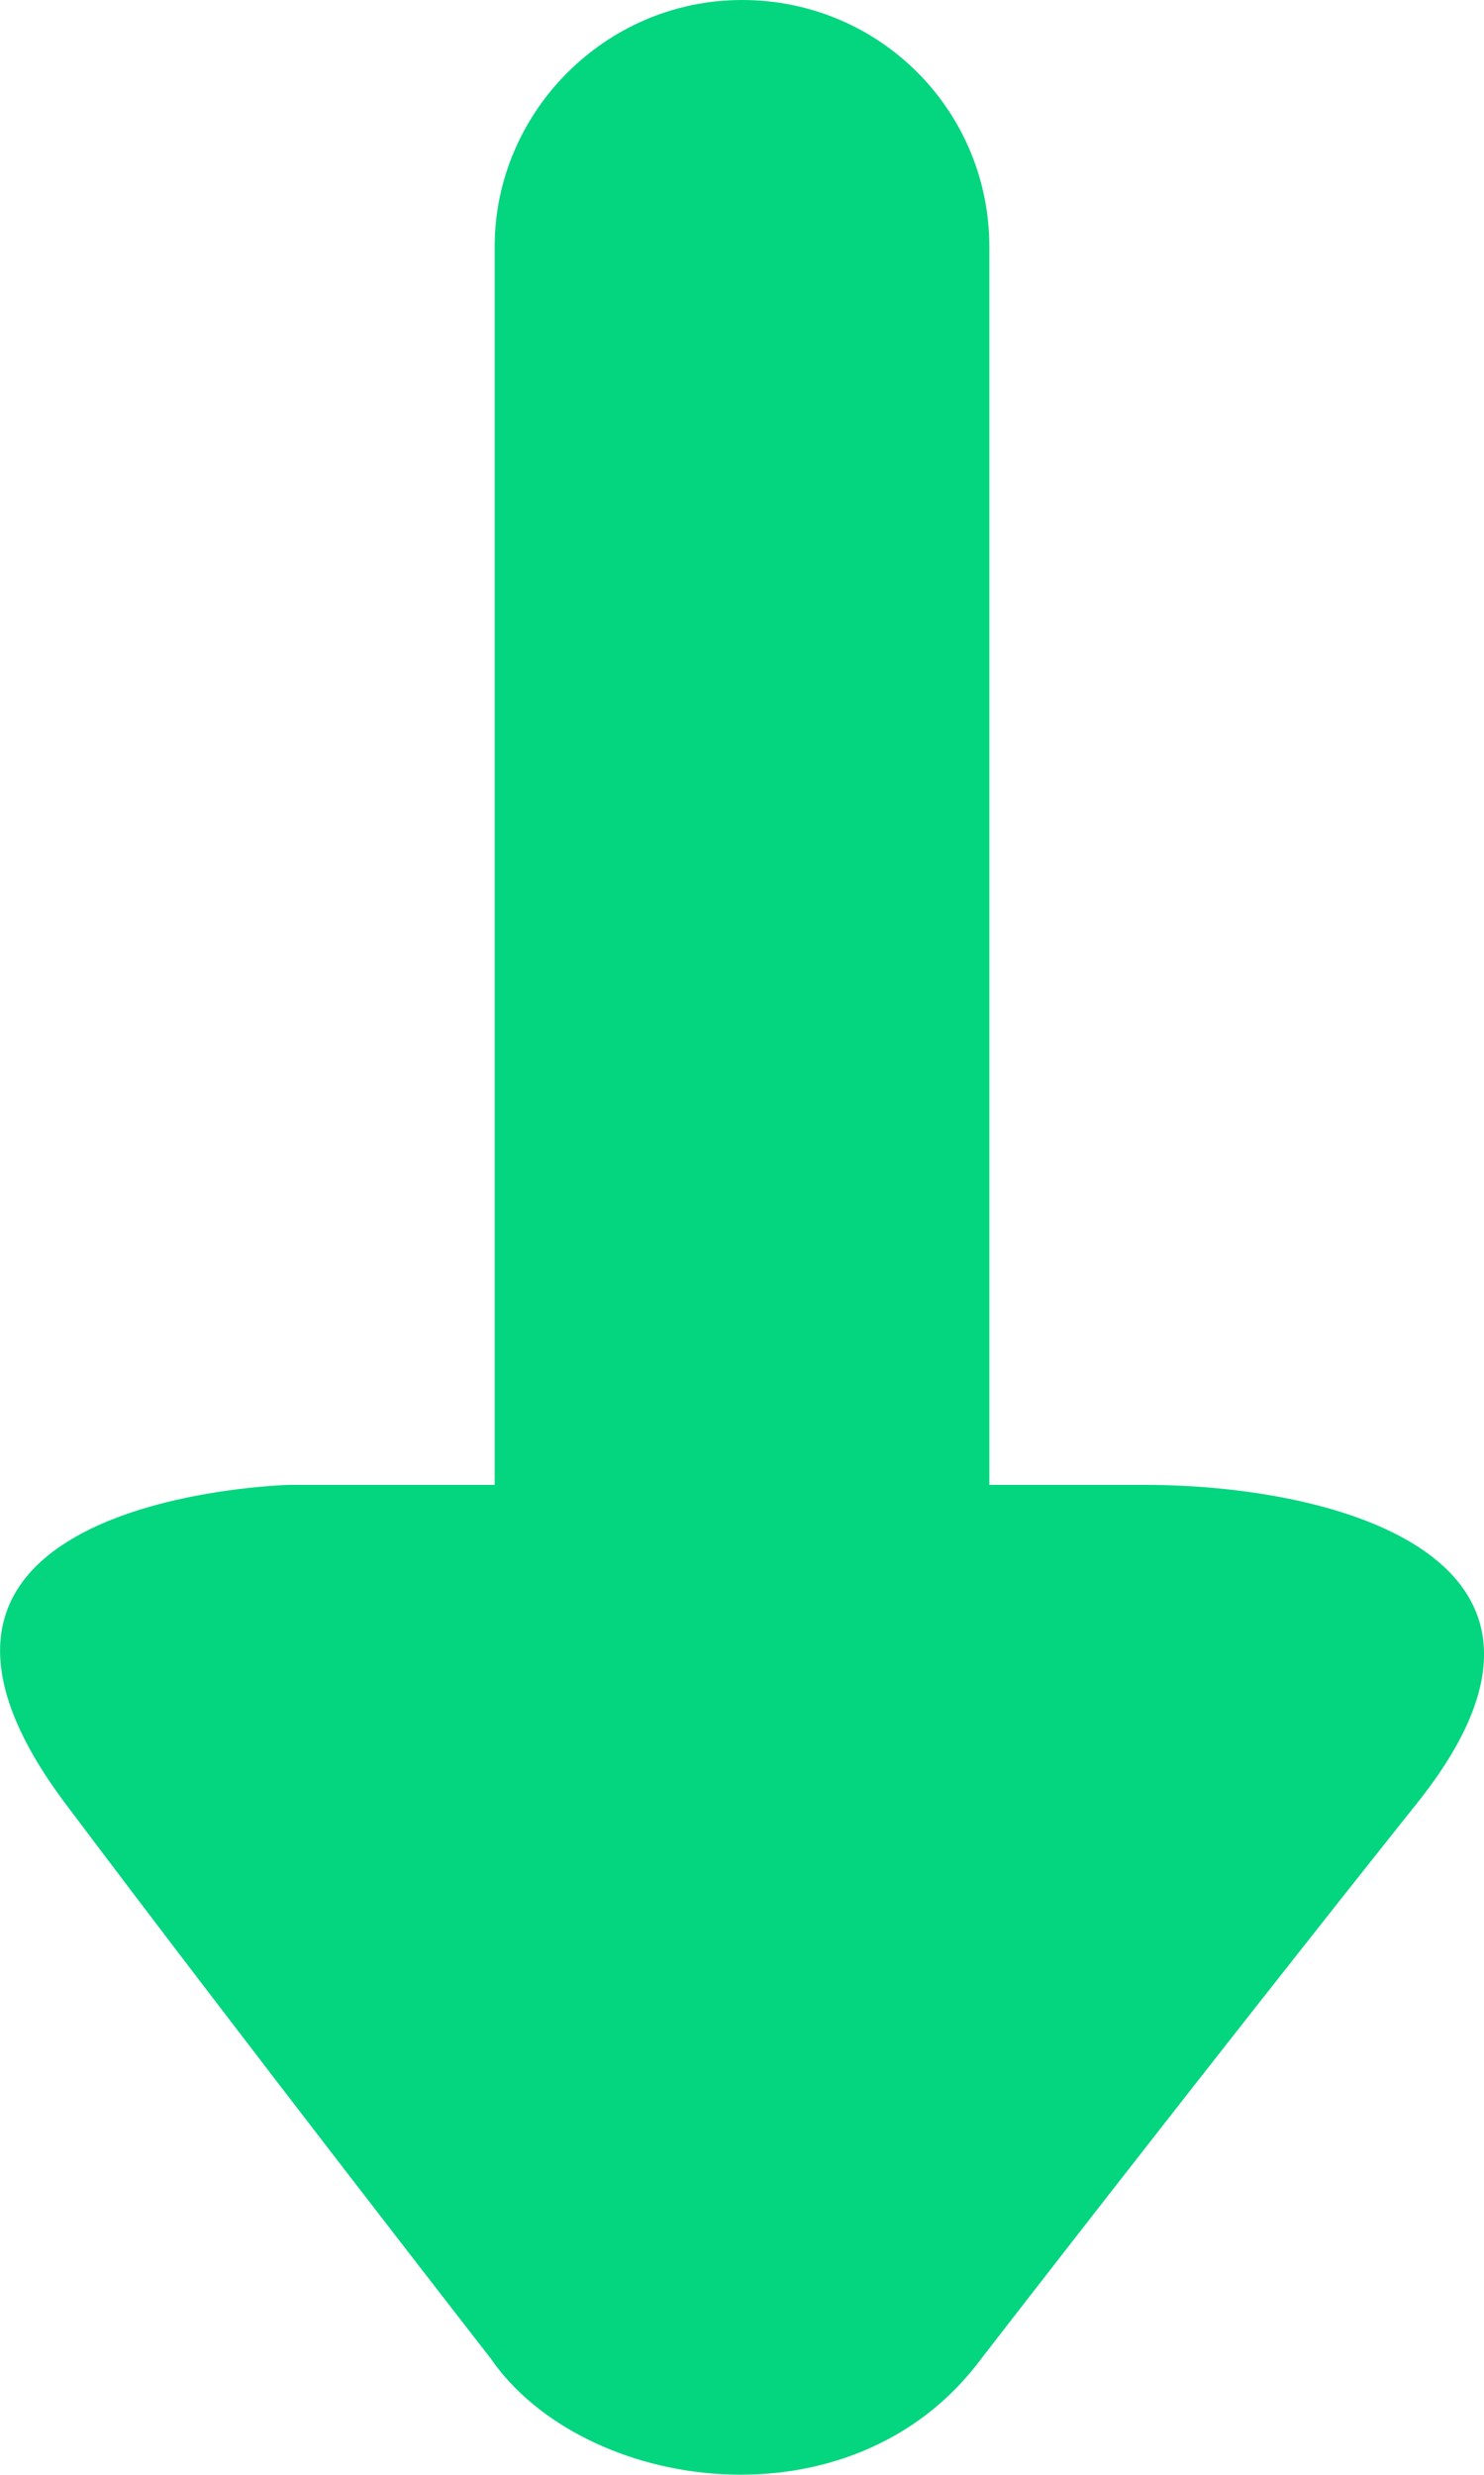 <?xml version="1.0" encoding="UTF-8" standalone="no"?>
<svg width="6px" height="10px" viewBox="0 0 6 10" version="1.1" xmlns="http://www.w3.org/2000/svg" xmlns:xlink="http://www.w3.org/1999/xlink" xmlns:sketch="http://www.bohemiancoding.com/sketch/ns">
    <!-- Generator: Sketch 3.0.2 (7799) - http://www.bohemiancoding.com/sketch -->
    <title>Icon_Download-small</title>
    <description>Created with Sketch.</description>
    <defs></defs>
    <g id="Assets" stroke="none" stroke-width="1" fill="none" fill-rule="evenodd" sketch:type="MSPage">
        <g id="Style" sketch:type="MSArtboardGroup" transform="translate(-20, -140)" fill="#03D67F">
            <g id="Icon_Download-small" sketch:type="MSLayerGroup" transform="translate(20, 140)">
                <path d="M2,6 L1.171,6 C1.171,6 -0.671,6.043 0.266,7.29 C0.993,8.257 1.984,9.53 1.984,9.53 C2.357,10.072 3.446,10.235 3.968,9.53 C3.968,9.53 4.903,8.322 5.731,7.284 C6.519,6.296 5.401,6 4.629,6 L4,6 L4,0.997 C4,0.446 3.556,0 3,0 C2.448,0 2,0.453 2,0.997 L2,6 Z" id="Download-small" sketch:type="MSShapeGroup"></path>
            </g>
        </g>
    </g>
</svg>